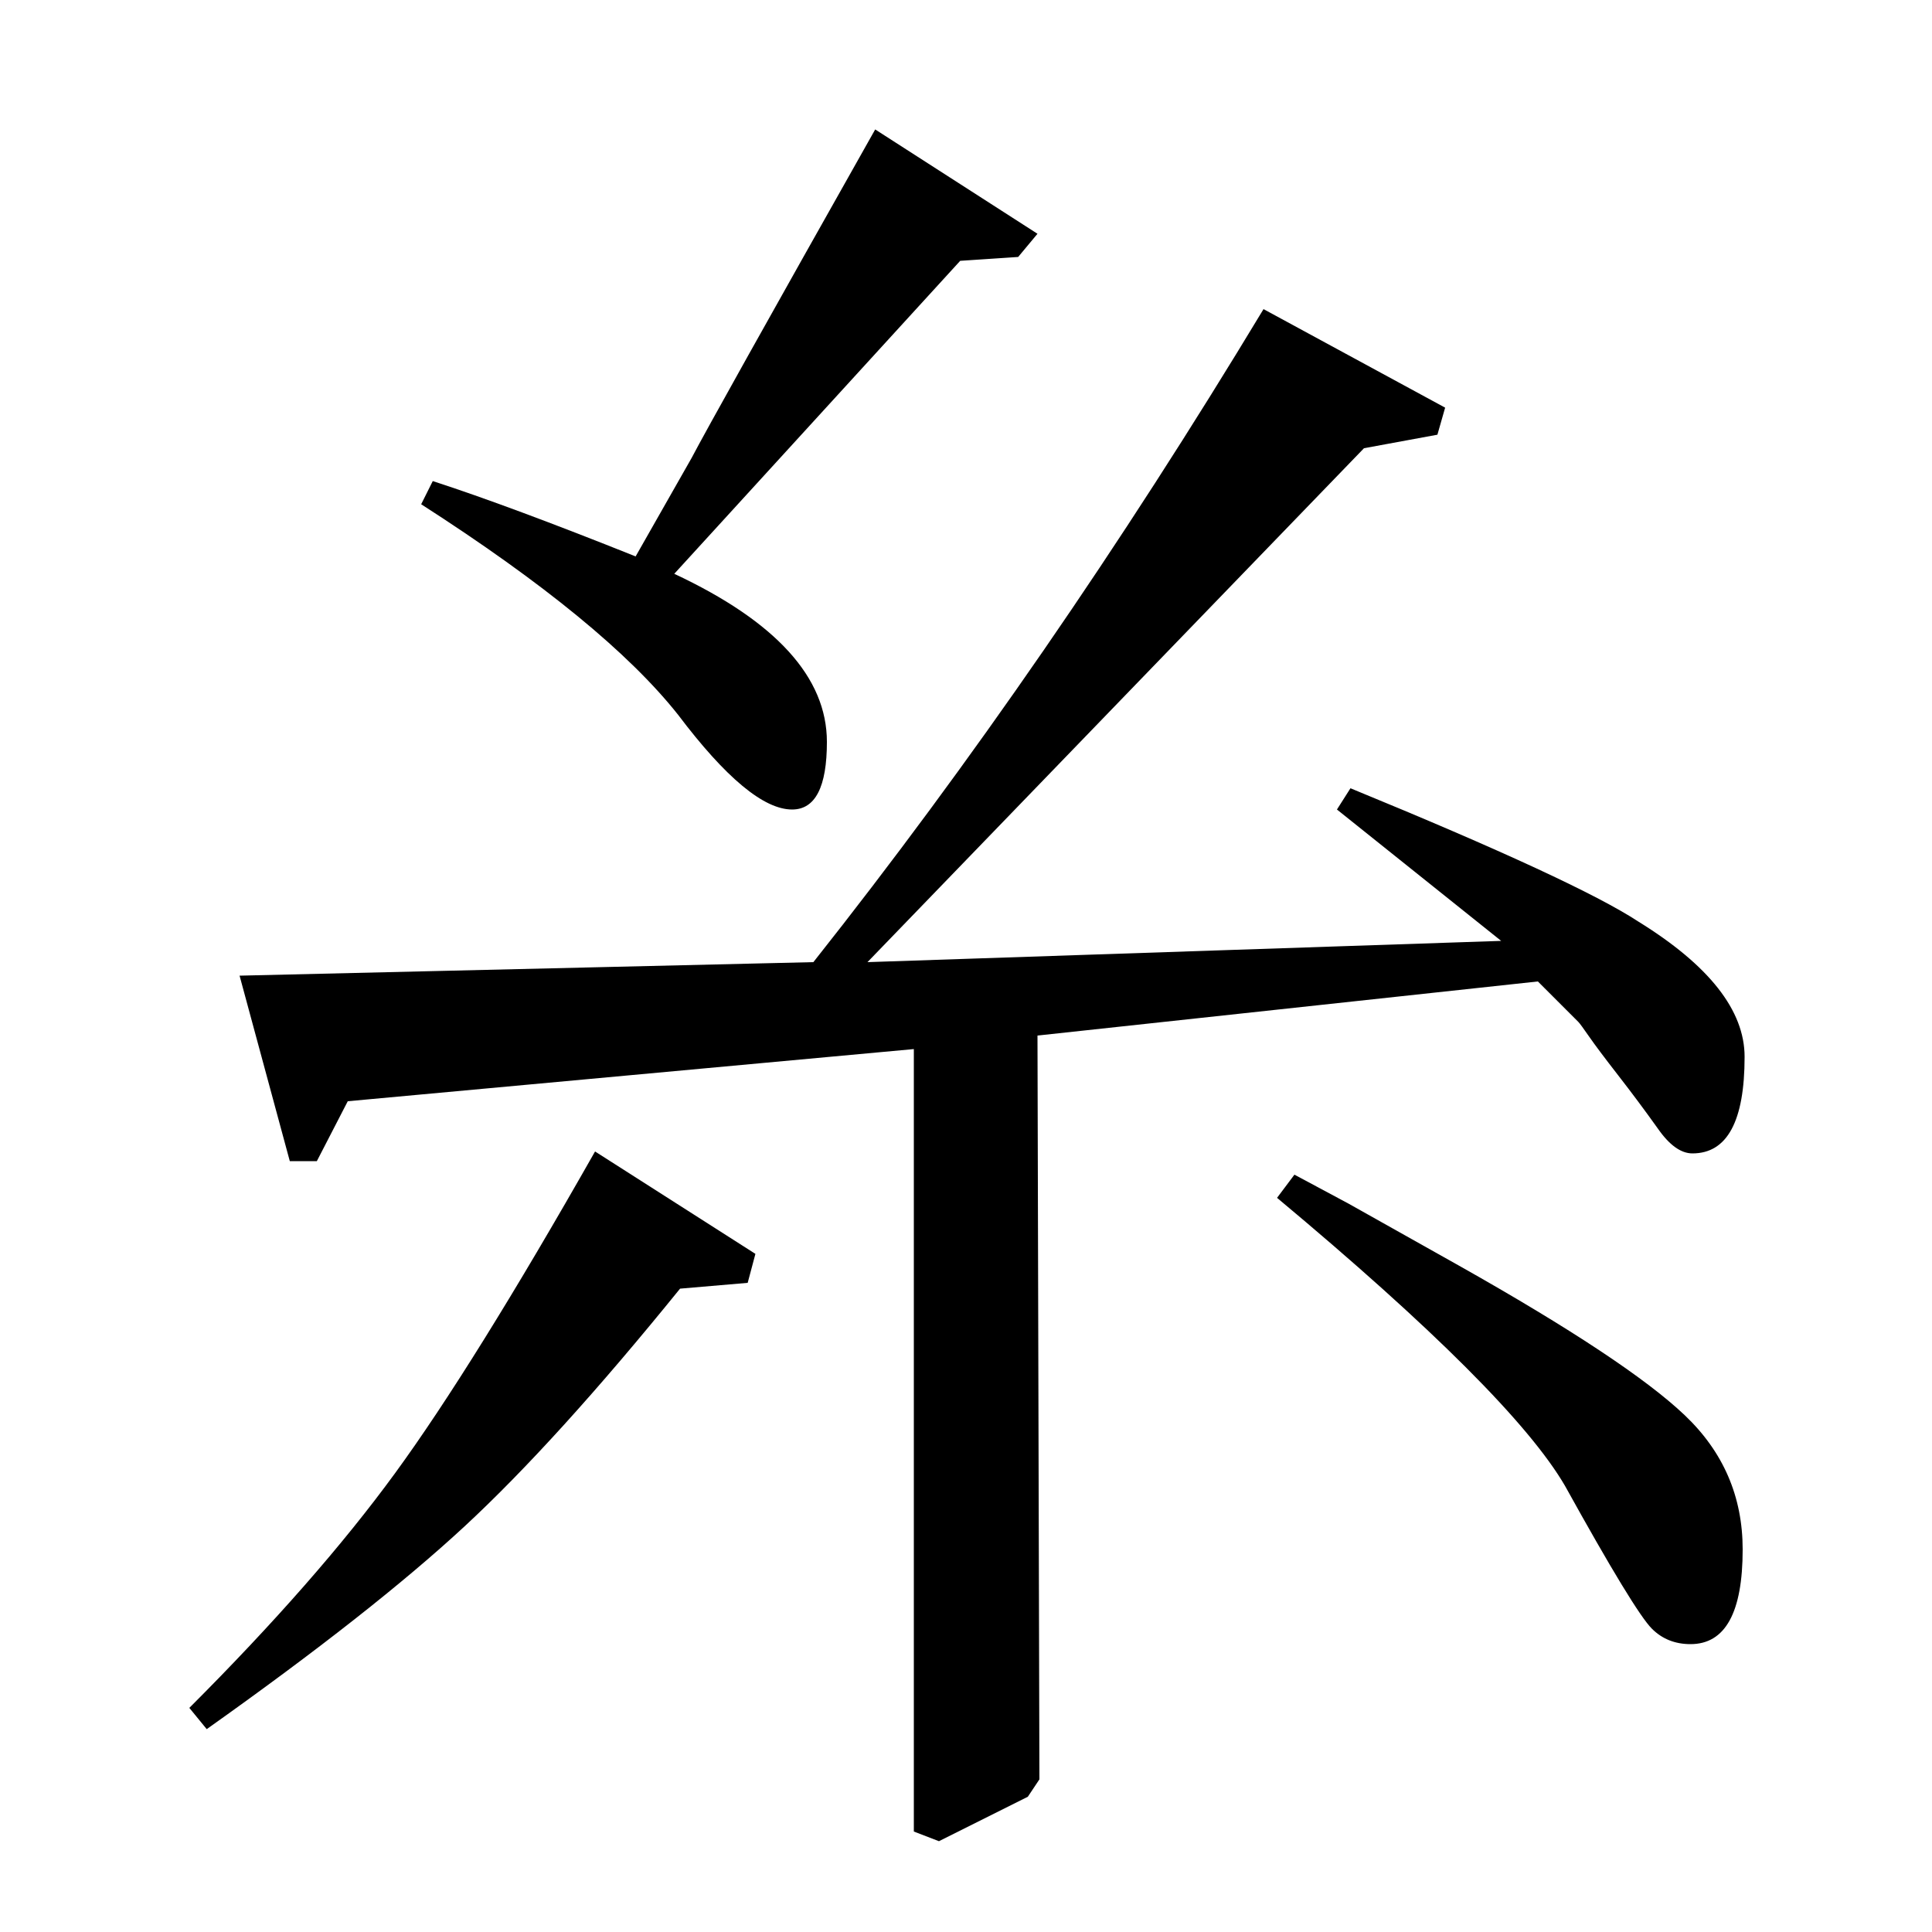 <?xml version="1.0" standalone="no"?>
<!DOCTYPE svg PUBLIC "-//W3C//DTD SVG 1.1//EN" "http://www.w3.org/Graphics/SVG/1.1/DTD/svg11.dtd" >
<svg xmlns="http://www.w3.org/2000/svg" xmlns:xlink="http://www.w3.org/1999/xlink" version="1.1" viewBox="0 -140 1000 1000">
  <g transform="matrix(1 0 0 -1 0 860)">
   <path fill="currentColor"
d="M497 865l-148 -162q79 -37 79 -87q0 -35 -18 -35q-22 0 -59 49q-38 48 -133 109l6 12q40 -13 105 -39l29 51q11 21 95 170l84 -54l-10 -12zM661 380l9 12l28 -15l57 -32q87 -49 117 -77.5t30 -69.5q0 -49 -27 -49q-12 0 -20 8q-9 9 -45 74q-28 48 -149 149zM107 105
l-9 11q66 66 106.5 121.5t103.5 166.5l83 -53l-4 -15l-35 -3q-64 -79 -111.5 -123t-133.5 -105zM124 495l297 7q122 154 233 338l94 -51l-4 -14l-38 -7l-257 -266l328 11l-85 68l7 11q117 -48 149 -69q55 -34 55 -70q0 -50 -27 -50q-9 0 -18 13q-10 14 -20.5 27.5t-15 20
t-5.5 7.5l-21 21l-259 -28l1 -385l-6 -9l-46 -23l-13 5v405l-293 -27l-16 -31h-14z" />
  </g>

</svg>
